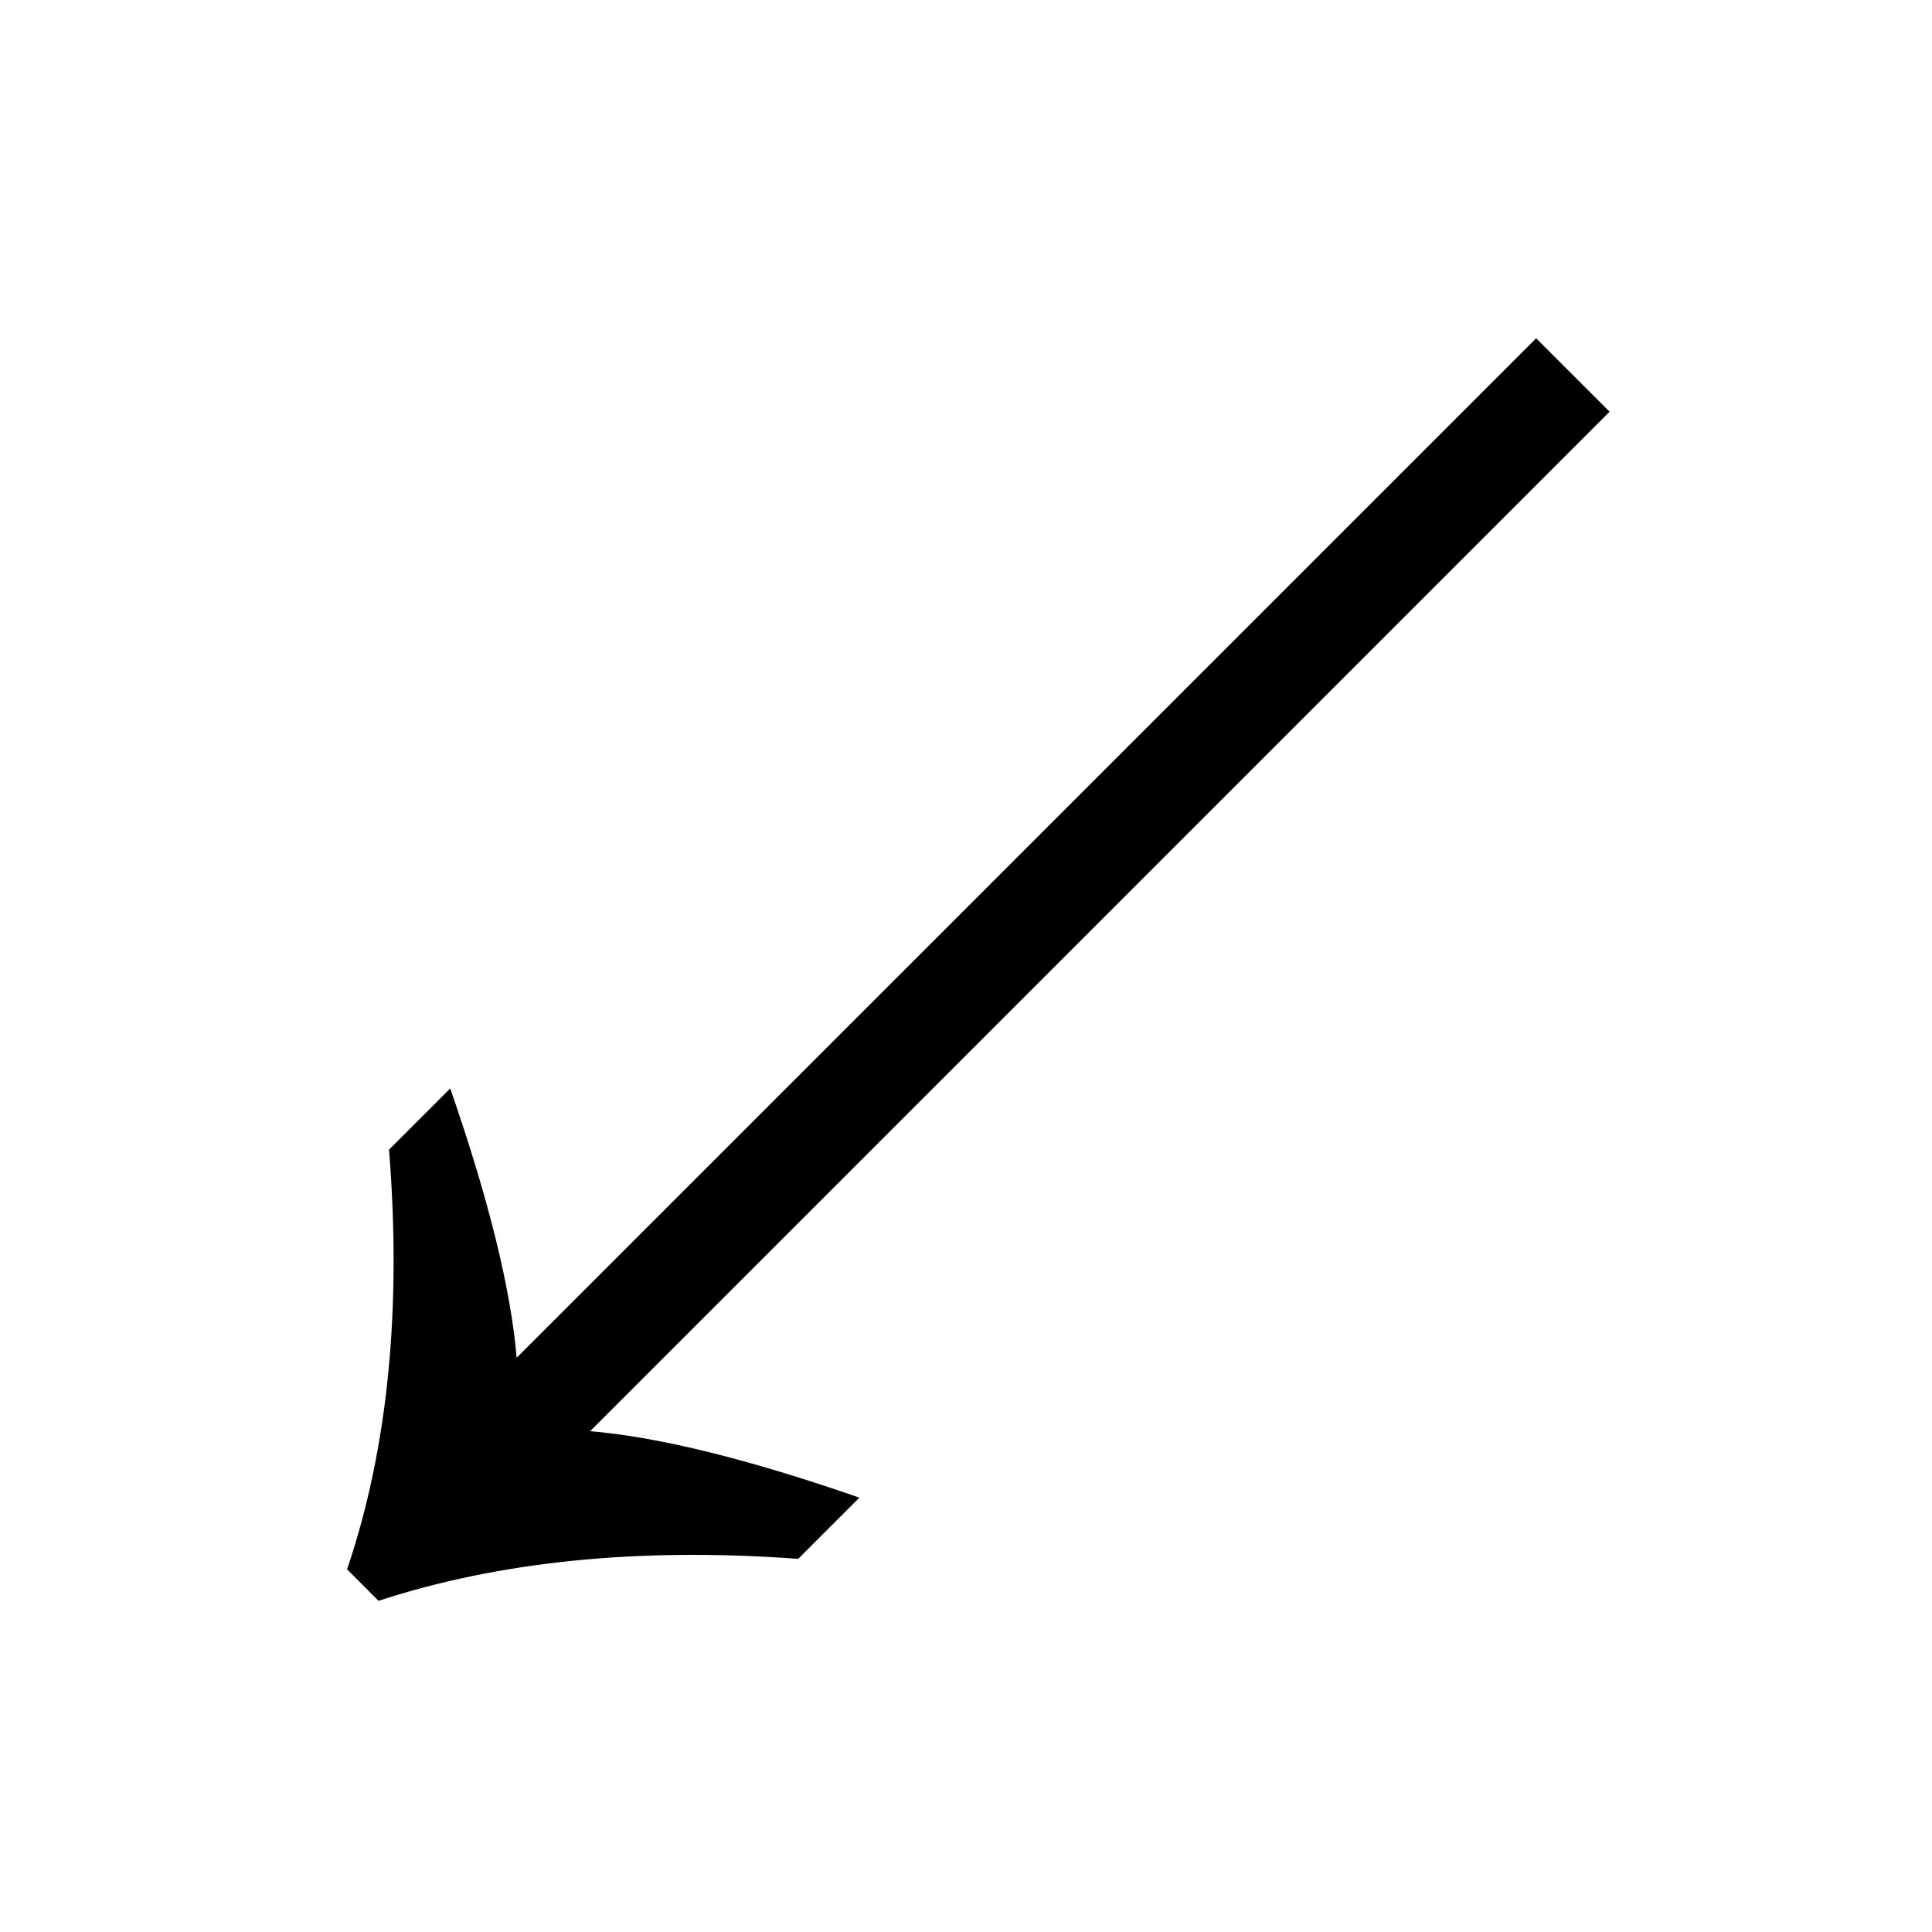 <svg width="50" height="50" viewBox="0 0 50 50" fill="none" xmlns="http://www.w3.org/2000/svg">
<path d="M11.652 28.169C12.647 31.035 13.22 33.358 13.371 35.138L39.755 8.755L41.656 10.655L15.272 37.039C17.052 37.19 19.375 37.763 22.241 38.759L20.657 40.343C16.554 40.041 12.934 40.403 9.796 41.429L8.982 40.614C10.037 37.507 10.399 33.886 10.068 29.753L11.652 28.169Z" fill="black"/>
</svg>
